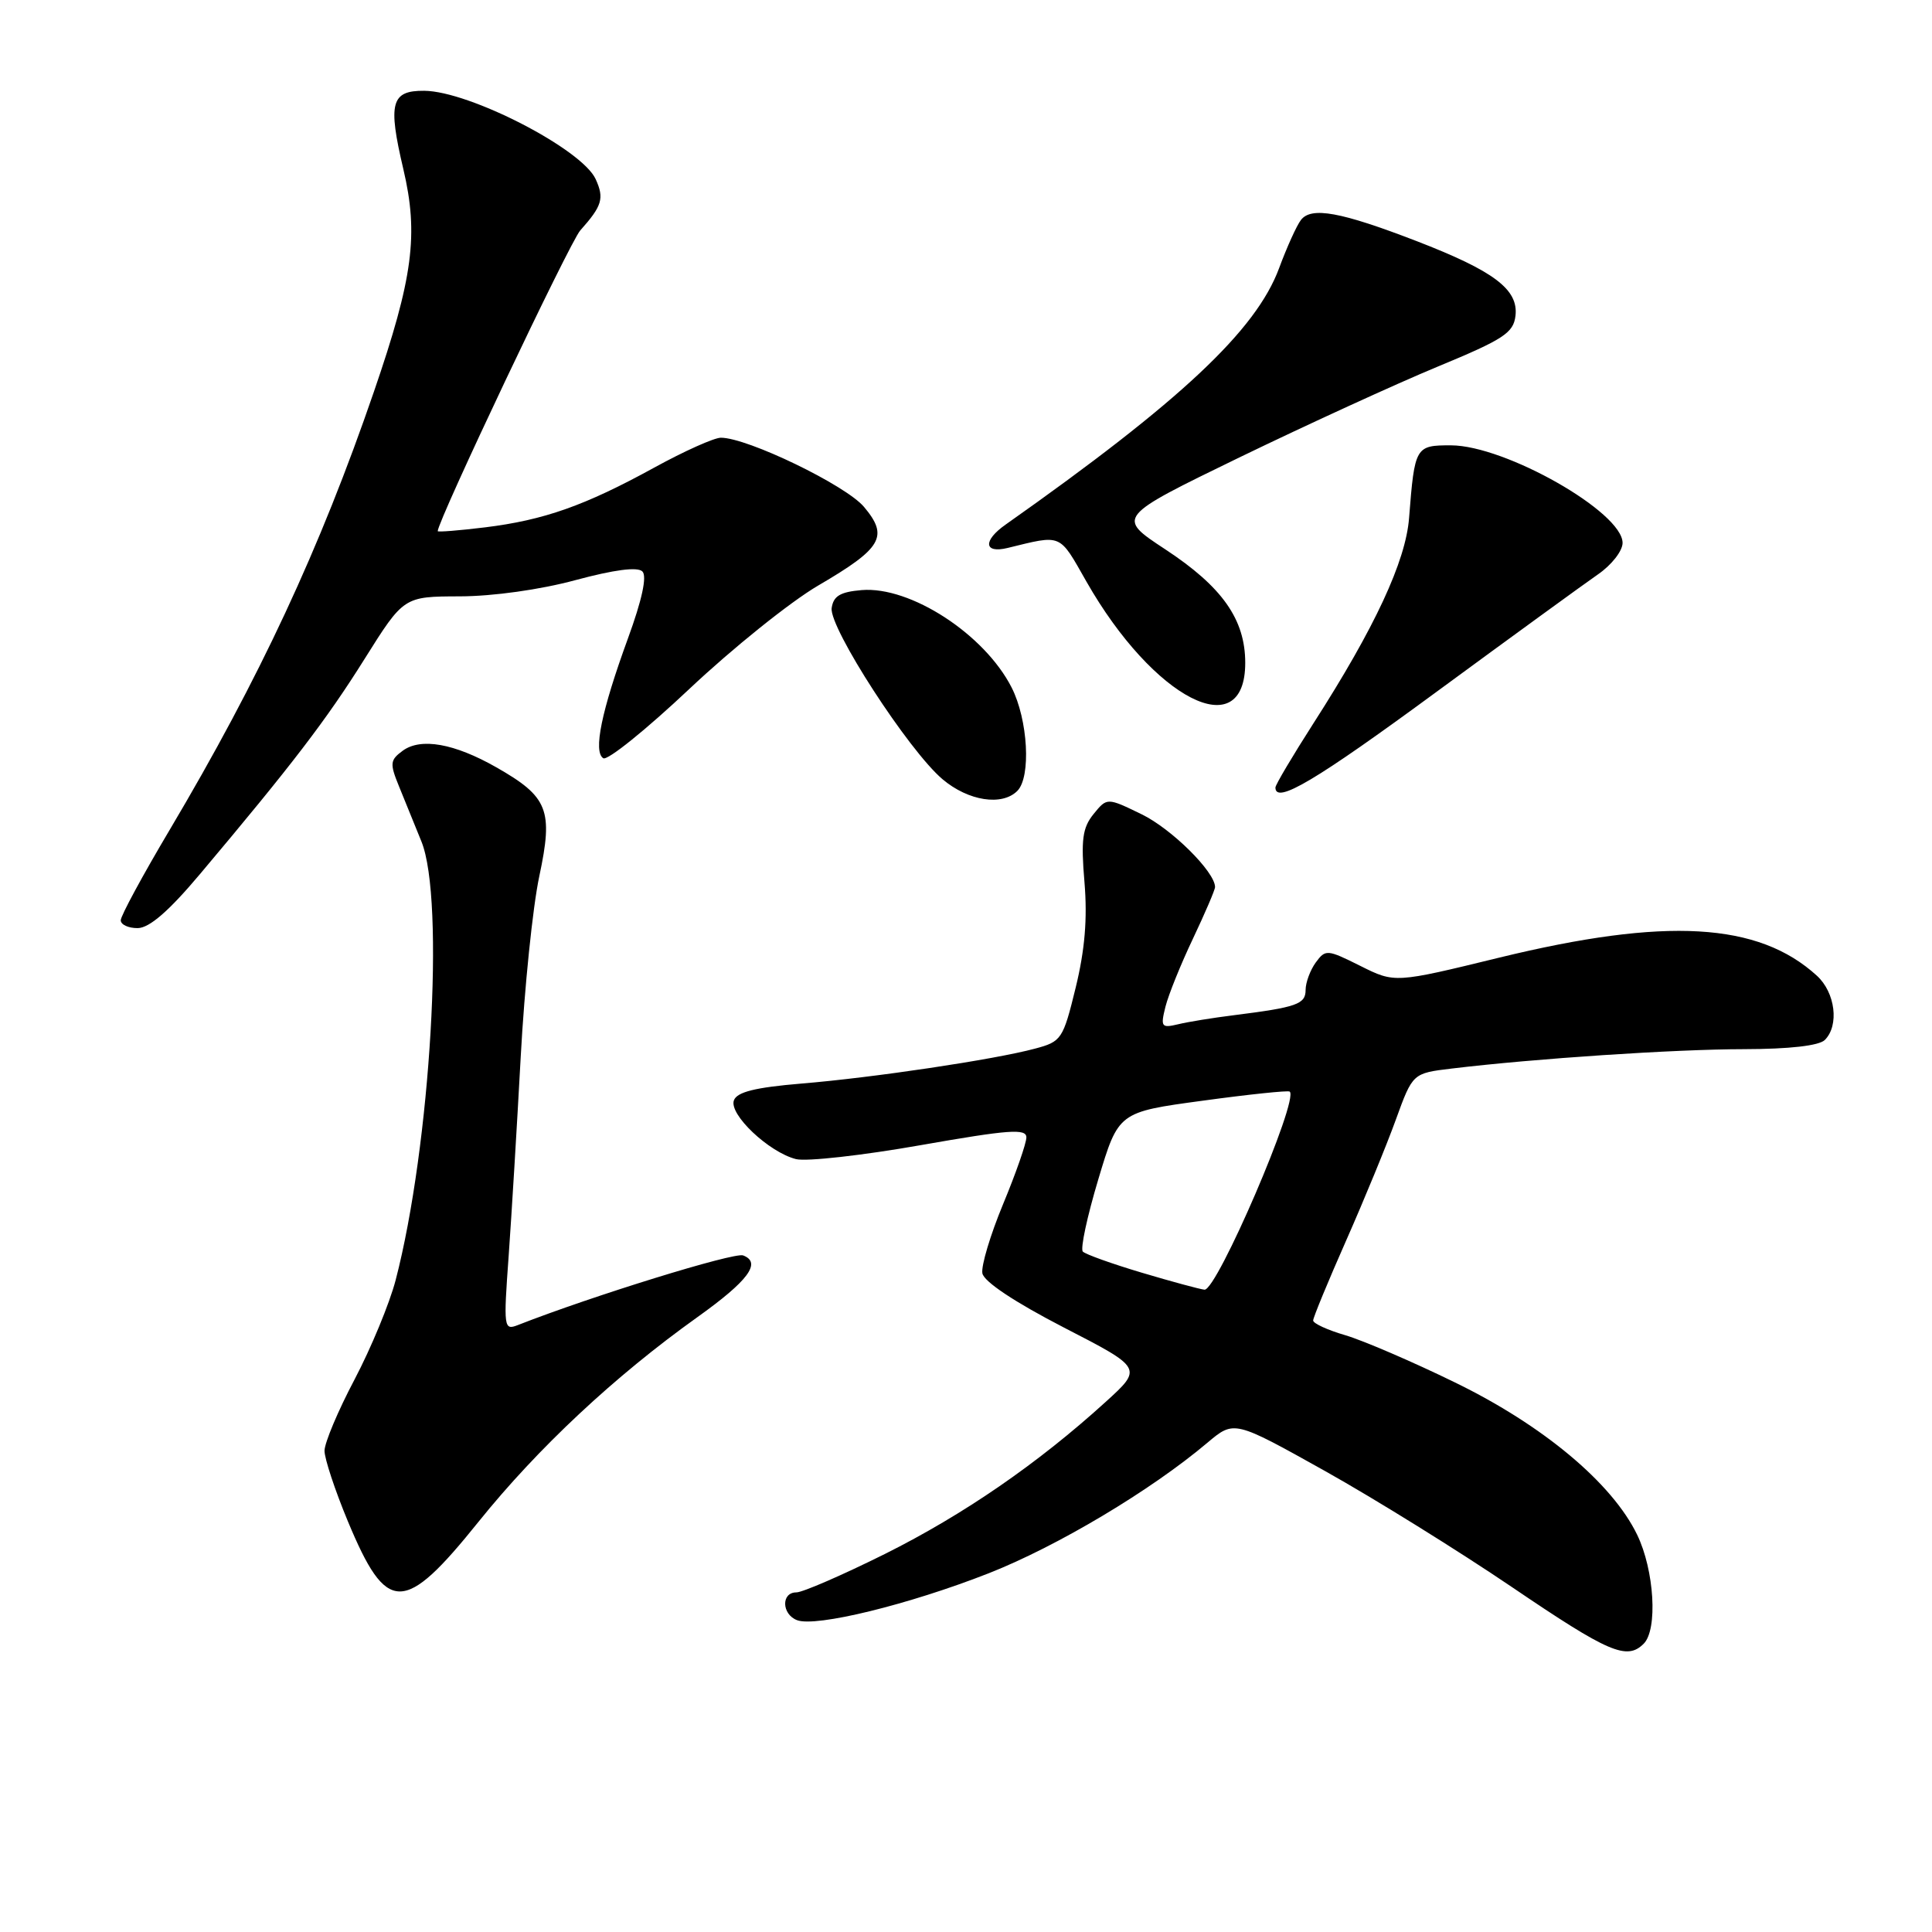 <?xml version="1.0" encoding="UTF-8" standalone="no"?>
<!DOCTYPE svg PUBLIC "-//W3C//DTD SVG 1.1//EN" "http://www.w3.org/Graphics/SVG/1.1/DTD/svg11.dtd" >
<svg xmlns="http://www.w3.org/2000/svg" xmlns:xlink="http://www.w3.org/1999/xlink" version="1.1" viewBox="0 0 256 256">
 <g >
 <path fill="currentColor"
d=" M 217.80 217.80 C 219.68 215.92 219.21 208.07 216.93 203.36 C 213.62 196.52 204.47 188.87 192.81 183.19 C 187.14 180.42 180.59 177.61 178.25 176.92 C 175.91 176.24 174.00 175.36 174.00 174.97 C 174.00 174.58 175.97 169.81 178.37 164.38 C 180.77 158.95 183.74 151.73 184.96 148.35 C 187.19 142.21 187.19 142.21 192.35 141.59 C 203.37 140.26 221.94 139.03 231.05 139.02 C 237.12 139.01 241.04 138.56 241.80 137.80 C 243.73 135.87 243.19 131.52 240.75 129.29 C 233.00 122.21 220.75 121.51 198.66 126.89 C 184.82 130.27 184.82 130.27 180.26 127.99 C 175.85 125.79 175.64 125.77 174.34 127.54 C 173.61 128.55 173.00 130.19 173.00 131.17 C 173.00 133.06 171.84 133.47 163.50 134.52 C 160.75 134.86 157.42 135.40 156.11 135.72 C 153.89 136.25 153.76 136.07 154.43 133.39 C 154.83 131.80 156.47 127.74 158.08 124.36 C 159.68 120.98 161.00 117.91 161.00 117.54 C 161.00 115.53 155.23 109.81 151.26 107.89 C 146.69 105.67 146.69 105.67 144.90 107.87 C 143.43 109.69 143.22 111.27 143.70 116.92 C 144.10 121.74 143.75 125.88 142.53 130.88 C 140.86 137.71 140.65 138.02 137.14 138.95 C 131.76 140.40 115.68 142.80 106.17 143.58 C 100.09 144.09 97.67 144.69 97.25 145.79 C 96.54 147.63 101.87 152.68 105.48 153.59 C 106.86 153.93 114.29 153.10 121.99 151.74 C 133.67 149.69 136.00 149.51 136.00 150.71 C 136.00 151.49 134.61 155.47 132.92 159.54 C 131.23 163.61 129.99 167.74 130.17 168.72 C 130.38 169.83 134.44 172.53 140.96 175.90 C 151.43 181.29 151.43 181.29 146.46 185.80 C 137.50 193.94 127.66 200.71 117.27 205.90 C 111.64 208.70 106.35 211.00 105.52 211.00 C 103.49 211.00 103.57 213.90 105.61 214.68 C 108.10 215.64 120.46 212.61 131.00 208.47 C 140.08 204.90 152.51 197.49 160.01 191.15 C 163.53 188.19 163.53 188.19 175.54 194.90 C 182.14 198.59 193.31 205.53 200.36 210.31 C 213.20 219.02 215.57 220.03 217.80 217.80 Z  M 63.41 201.64 C 71.27 191.87 81.47 182.34 92.38 174.55 C 99.16 169.71 100.95 167.30 98.47 166.35 C 97.29 165.90 78.48 171.71 68.59 175.59 C 66.76 176.30 66.71 175.92 67.40 166.42 C 67.79 160.96 68.51 149.07 69.00 140.00 C 69.49 130.93 70.59 120.17 71.46 116.10 C 73.33 107.32 72.64 105.59 65.76 101.67 C 60.21 98.51 55.77 97.72 53.37 99.47 C 51.68 100.71 51.63 101.16 52.86 104.17 C 53.60 106.00 54.94 109.30 55.84 111.50 C 58.98 119.22 57.06 151.84 52.42 169.64 C 51.62 172.70 49.18 178.60 46.99 182.77 C 44.79 186.93 43.00 191.19 43.00 192.24 C 43.00 193.28 44.39 197.48 46.09 201.57 C 51.25 213.96 53.50 213.97 63.41 201.64 Z  M 26.50 115.82 C 38.70 101.33 43.24 95.40 48.31 87.31 C 53.50 79.04 53.50 79.04 60.93 79.02 C 65.32 79.01 71.60 78.13 76.25 76.87 C 81.38 75.49 84.48 75.08 85.12 75.72 C 85.75 76.35 85.08 79.47 83.20 84.61 C 79.69 94.23 78.58 99.62 79.94 100.47 C 80.50 100.81 85.62 96.68 91.34 91.29 C 97.05 85.91 104.73 79.74 108.41 77.59 C 116.90 72.63 117.79 71.09 114.48 67.16 C 112.06 64.29 99.05 58.00 95.52 58.00 C 94.63 58.00 90.66 59.78 86.69 61.96 C 77.49 67.01 72.07 68.92 64.25 69.88 C 60.81 70.30 58.00 70.52 58.00 70.38 C 58.00 69.01 75.51 32.06 76.89 30.53 C 79.79 27.28 80.09 26.29 78.93 23.74 C 77.12 19.76 62.21 12.08 56.22 12.03 C 51.82 11.99 51.38 13.64 53.44 22.39 C 55.49 31.08 54.73 36.81 49.56 51.86 C 42.39 72.74 34.39 89.89 22.49 109.95 C 18.92 115.96 16.00 121.35 16.00 121.94 C 16.00 122.52 17.01 122.99 18.25 122.98 C 19.80 122.96 22.38 120.72 26.50 115.82 Z  M 134.80 104.80 C 136.64 102.96 136.22 95.36 134.04 91.09 C 130.44 84.03 120.63 77.66 114.18 78.19 C 111.34 78.43 110.43 78.97 110.20 80.57 C 109.84 83.15 120.42 99.50 124.91 103.27 C 128.32 106.14 132.77 106.83 134.80 104.80 Z  M 190.35 91.67 C 200.33 84.34 209.96 77.34 211.75 76.10 C 213.54 74.87 215.00 73.00 215.00 71.94 C 215.00 67.86 199.47 59.03 192.27 59.01 C 187.55 59.00 187.45 59.17 186.71 68.63 C 186.27 74.36 182.17 83.18 174.06 95.81 C 171.28 100.15 169.00 103.99 169.00 104.35 C 169.00 106.61 174.32 103.45 190.35 91.67 Z  M 165.00 87.83 C 165.00 82.07 161.95 77.75 154.39 72.78 C 147.93 68.53 147.93 68.53 164.21 60.62 C 173.17 56.28 185.00 50.86 190.50 48.58 C 199.25 44.96 200.54 44.11 200.81 41.84 C 201.21 38.35 197.97 35.91 187.69 31.94 C 177.65 28.07 173.75 27.36 172.38 29.15 C 171.81 29.89 170.52 32.75 169.50 35.50 C 166.46 43.76 156.43 53.17 133.25 69.51 C 130.22 71.64 130.36 73.37 133.50 72.61 C 140.79 70.83 140.29 70.62 143.95 77.05 C 152.83 92.64 165.00 98.88 165.00 87.83 Z  M 151.30 168.64 C 147.34 167.46 143.82 166.20 143.48 165.84 C 143.13 165.48 144.06 161.17 145.53 156.27 C 148.20 147.36 148.20 147.36 159.35 145.85 C 165.48 145.01 170.68 144.47 170.89 144.64 C 172.17 145.65 161.24 171.05 159.60 170.89 C 159.00 170.83 155.26 169.82 151.30 168.64 Z "/>
</g>
</svg>